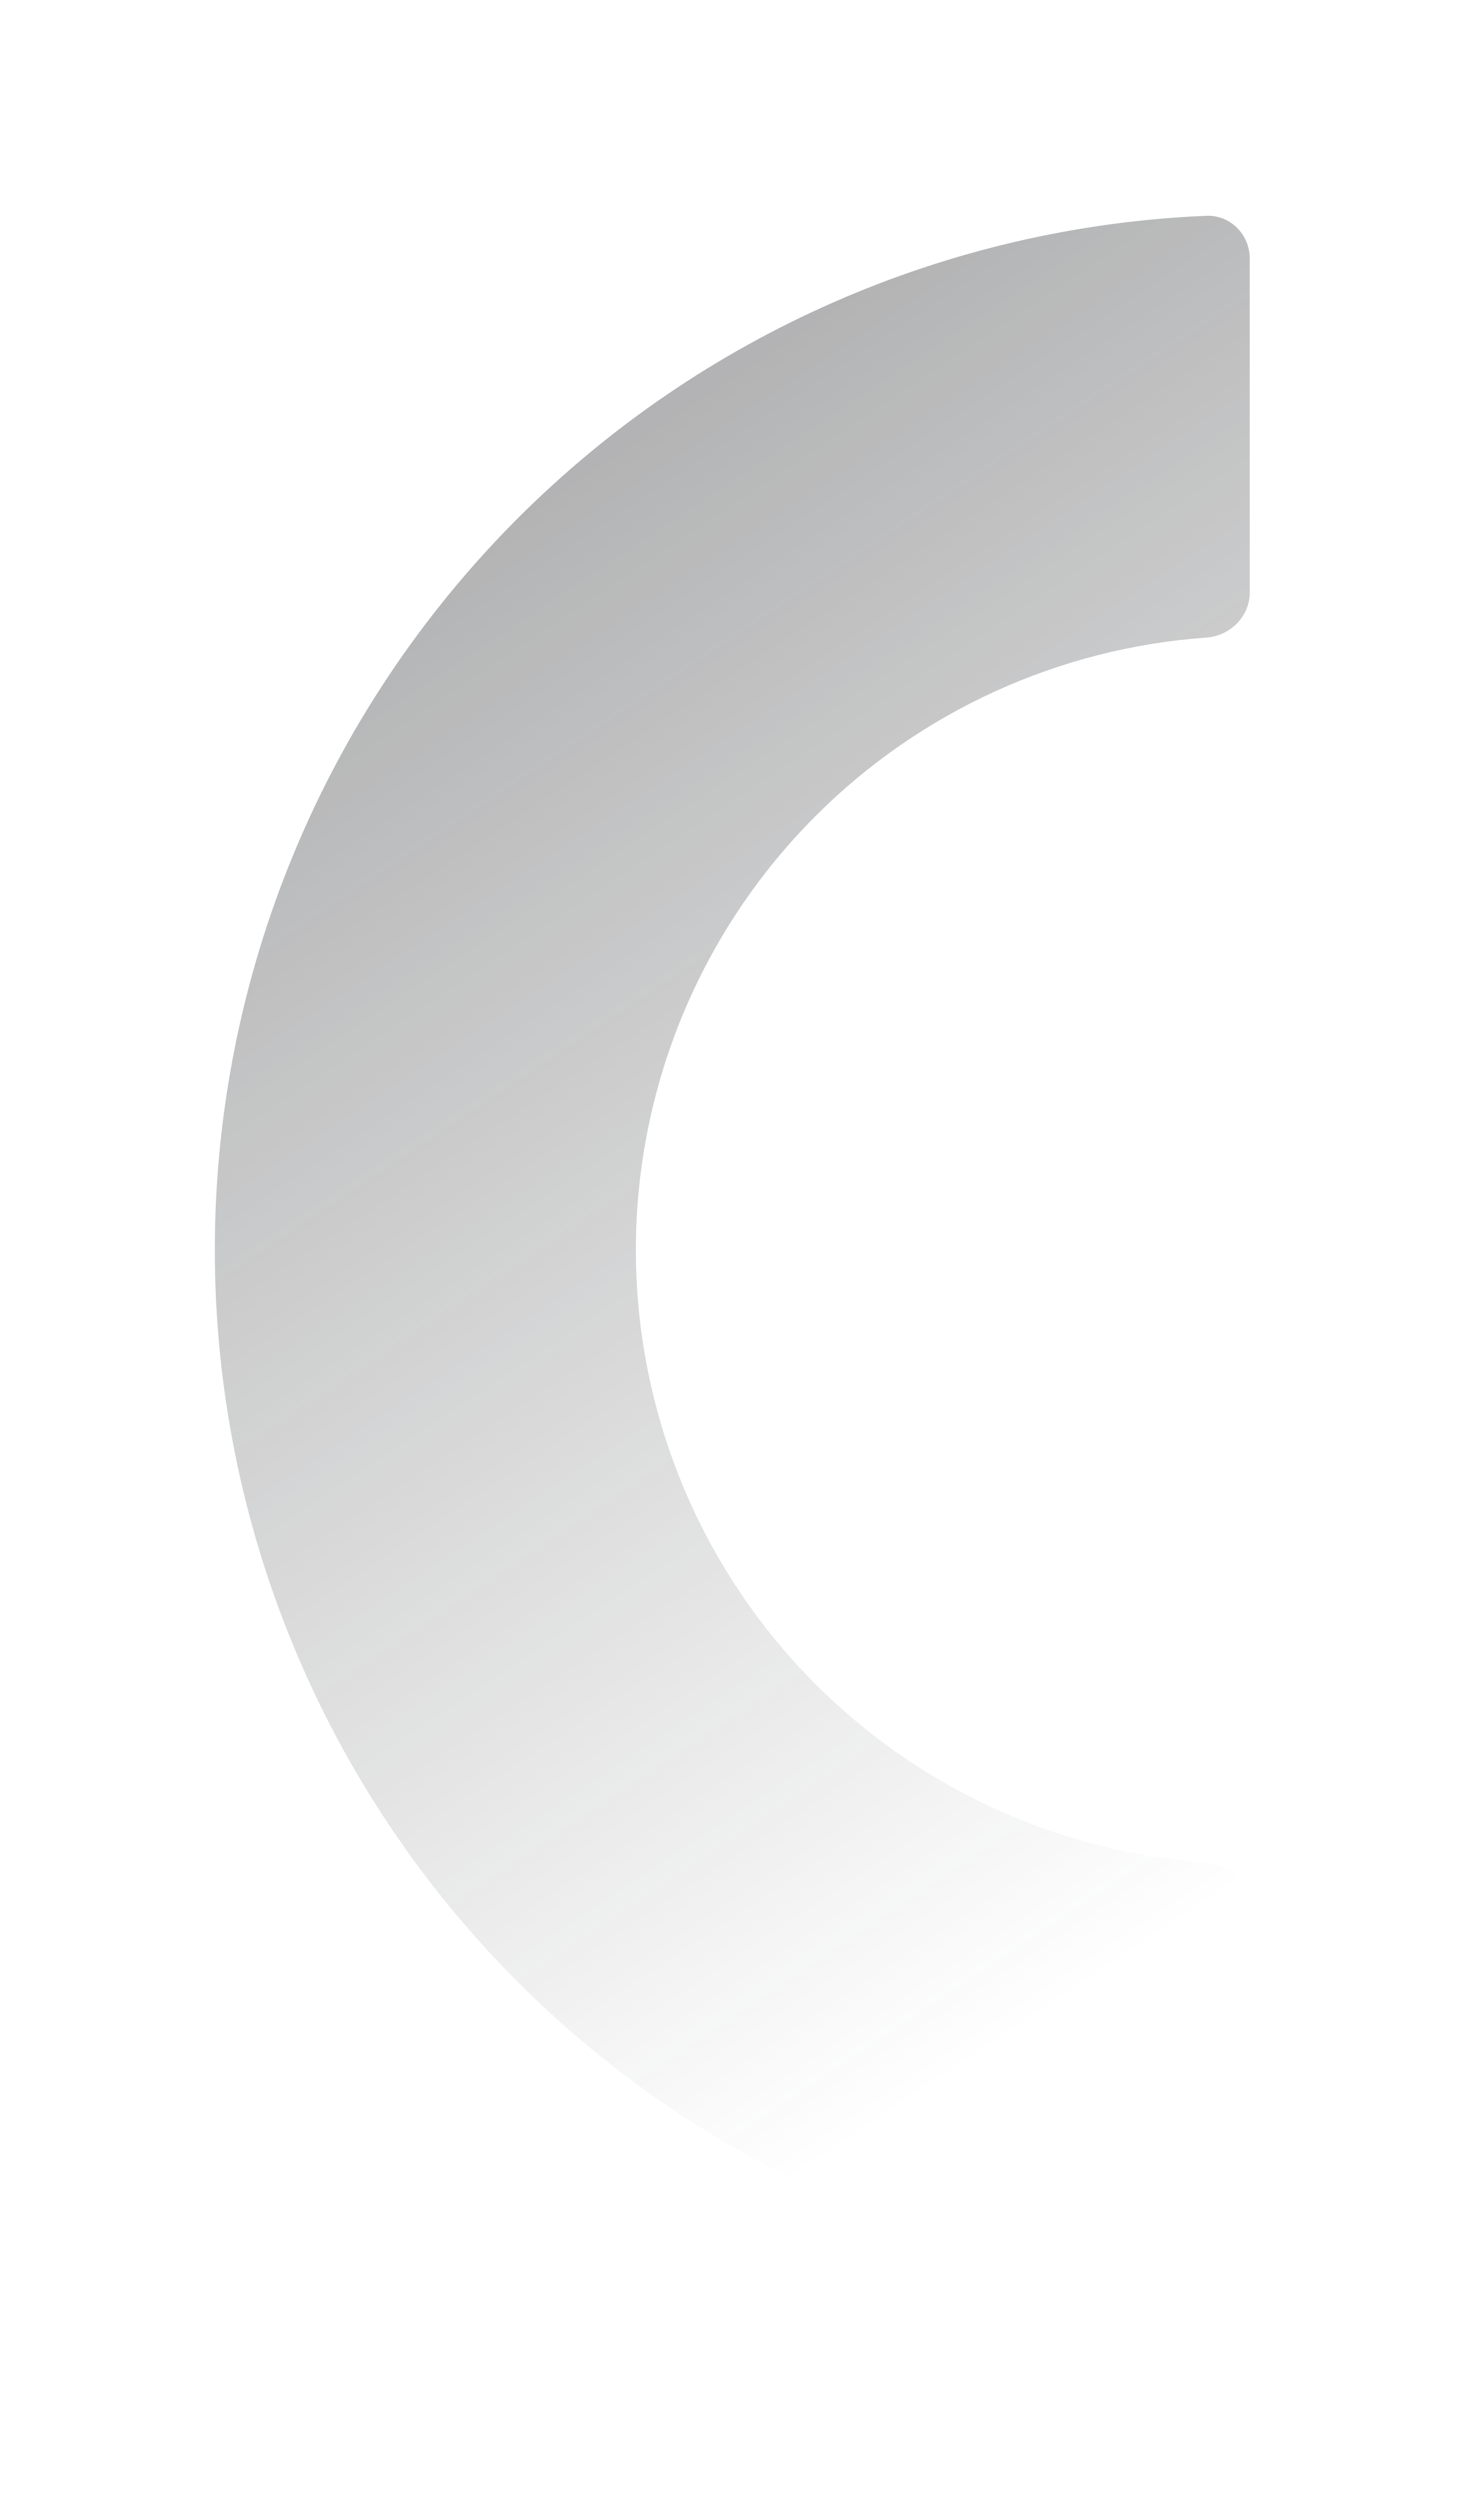 <svg width="505" height="861" viewBox="0 0 505 861" fill="none" xmlns="http://www.w3.org/2000/svg">
<g opacity="0.4" filter="url(#filter0_f_38_324)">
<path d="M430.5 772C430.5 780.284 423.779 787.033 415.502 786.685C326.405 782.936 241.73 745.897 178.416 682.584C111.56 615.727 74 525.05 74 430.5C74 335.95 111.56 245.273 178.416 178.416C241.73 115.103 326.405 78.064 415.502 74.315C423.779 73.967 430.5 80.716 430.5 89V204.043C430.5 212.327 423.775 218.988 415.512 219.574C364.907 223.168 317.085 244.869 280.977 280.977C241.321 320.633 219.043 374.418 219.043 430.5C219.043 486.582 241.321 540.367 280.977 580.023C317.085 616.131 364.907 637.832 415.512 641.426C423.775 642.012 430.5 648.673 430.5 656.957V772Z" fill="url(#paint0_linear_38_324)"/>
</g>
<defs>
<filter id="filter0_f_38_324" x="0" y="0.302" width="504.5" height="860.396" filterUnits="userSpaceOnUse" color-interpolation-filters="sRGB">
<feFlood flood-opacity="0" result="BackgroundImageFix"/>
<feBlend mode="normal" in="SourceGraphic" in2="BackgroundImageFix" result="shape"/>
<feGaussianBlur stdDeviation="37" result="effect1_foregroundBlur_38_324"/>
</filter>
<linearGradient id="paint0_linear_38_324" x1="88.736" y1="132.944" x2="431.067" y2="647.574" gradientUnits="userSpaceOnUse">
<stop stop-color="#222427"/>
<stop offset="1" stop-color="#222427" stop-opacity="0"/>
</linearGradient>
</defs>
</svg>
